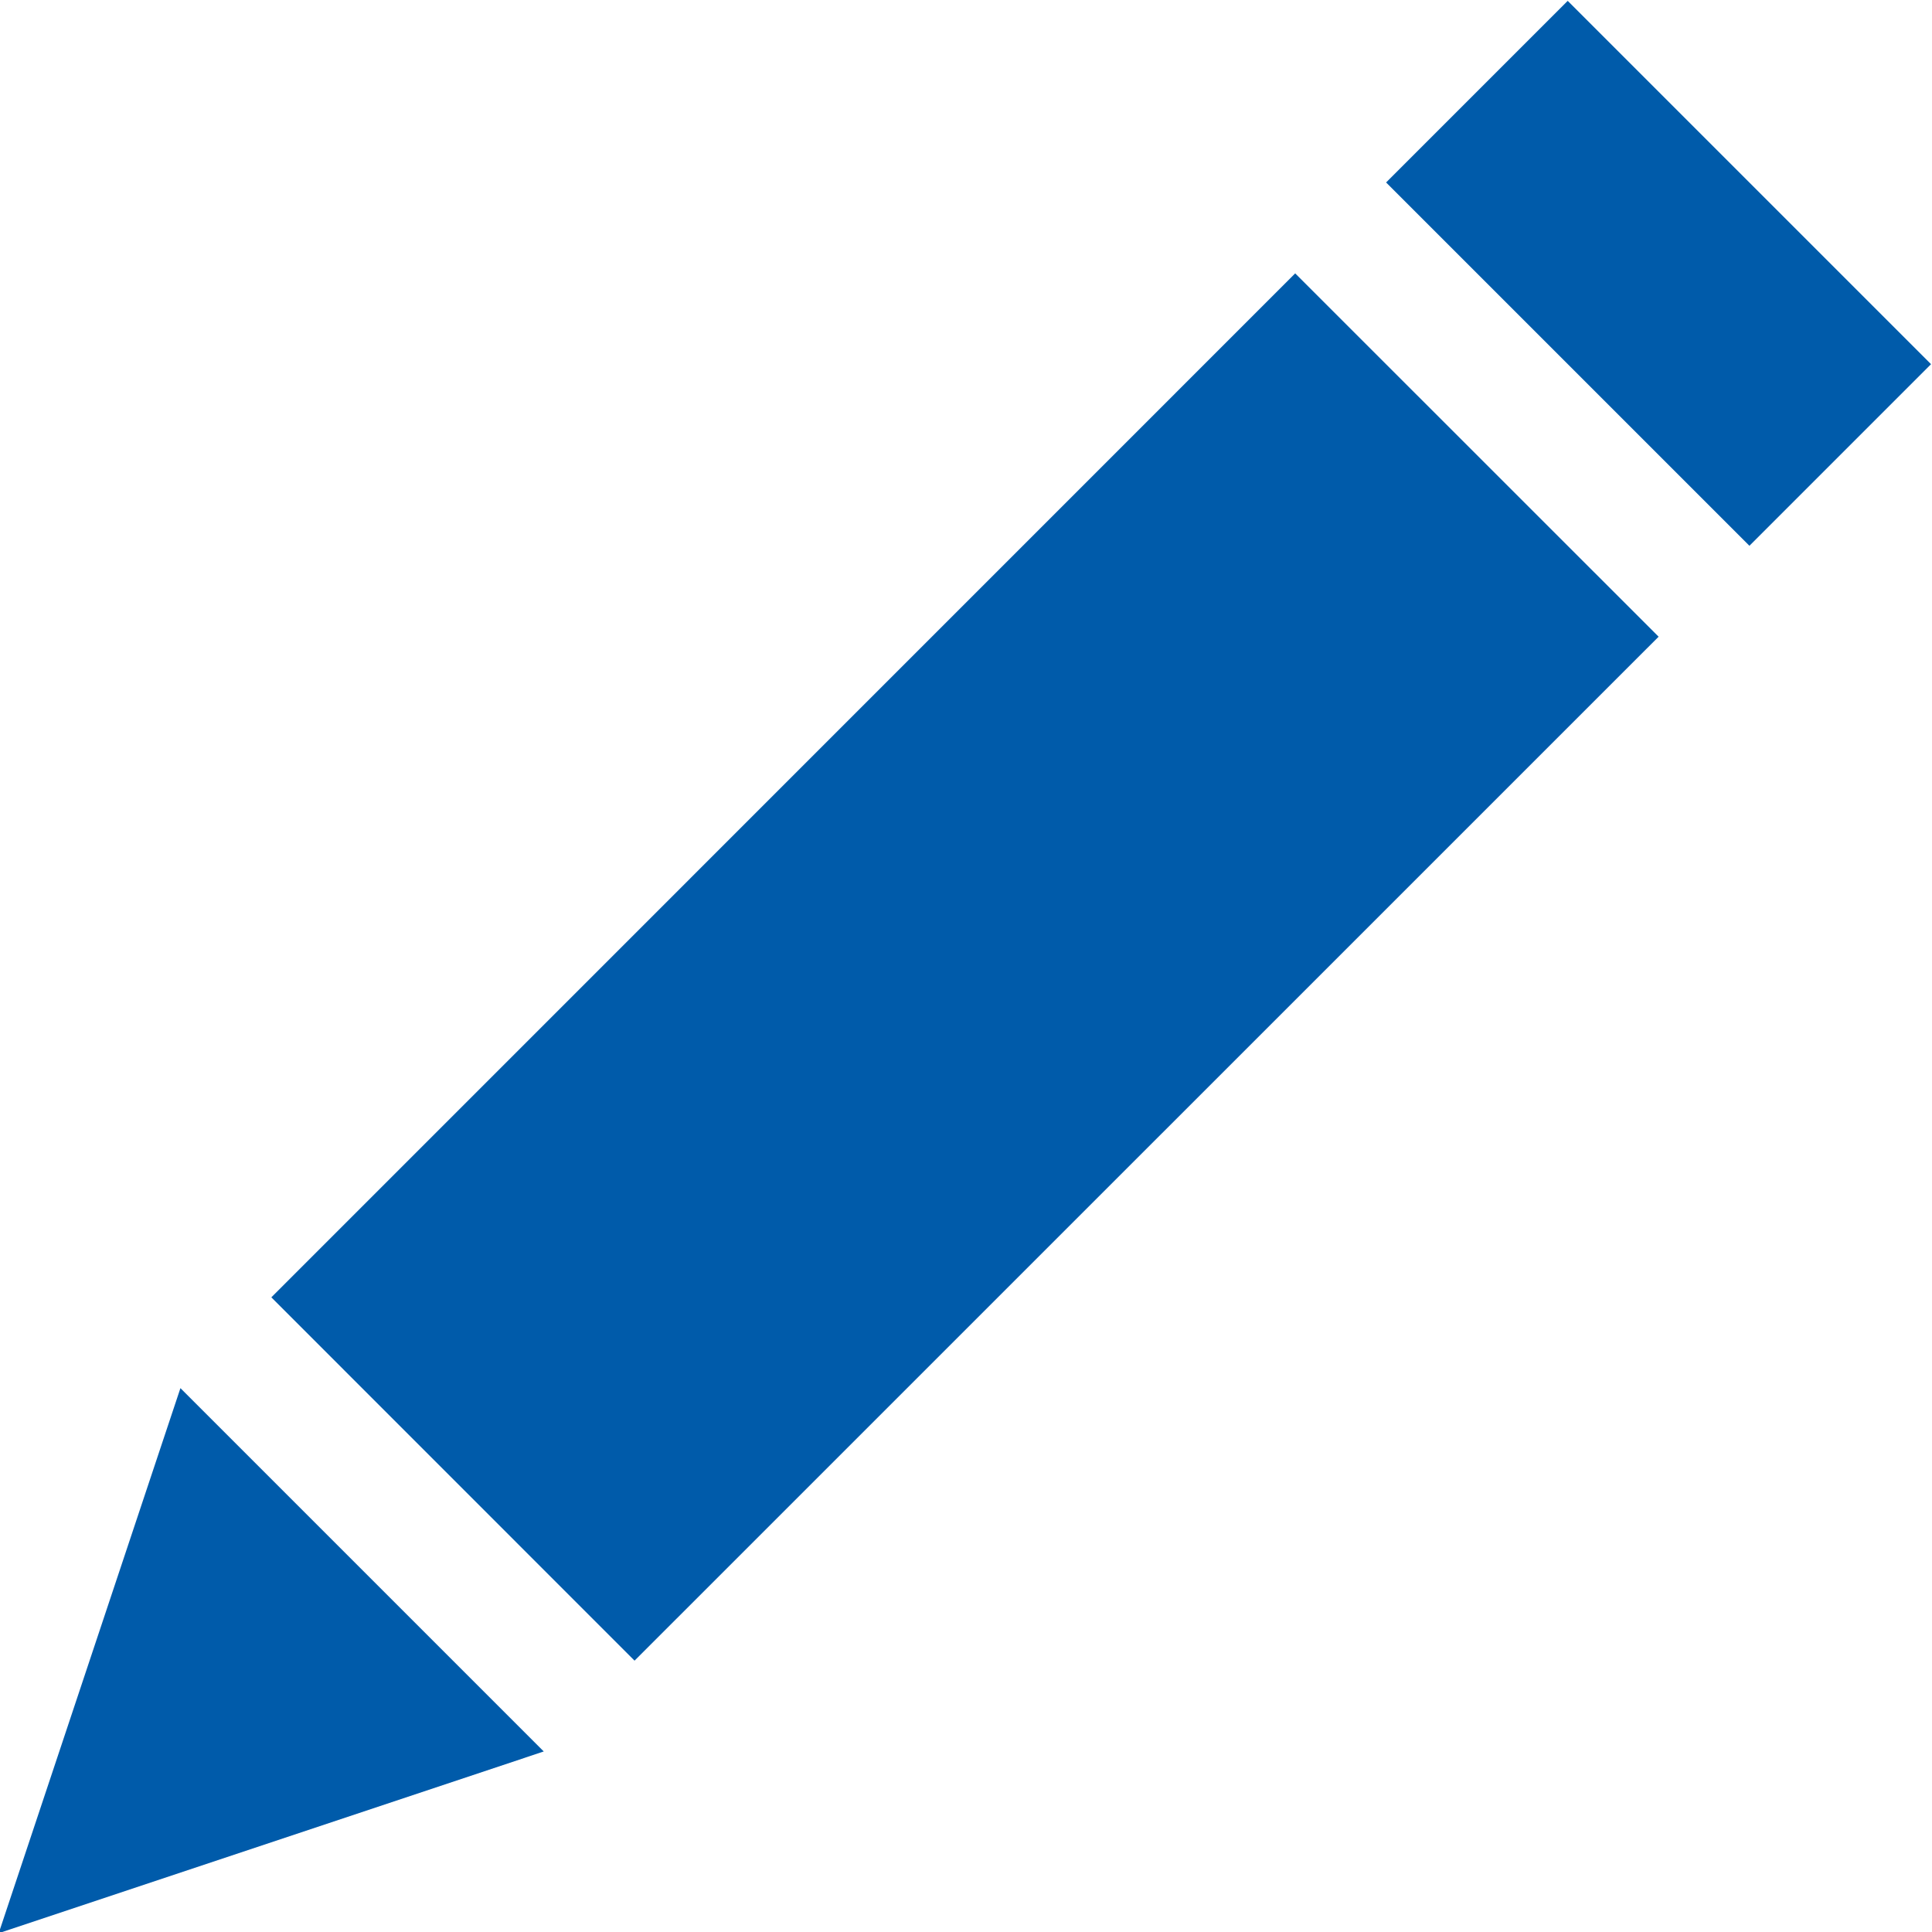 <svg xmlns="http://www.w3.org/2000/svg" width="18" height="18">
    <path fill="#005BAA" fill-rule="evenodd" d="M16.299 5.085L12.914 1.7 14.606.008l3.385 3.385-1.692 1.692zM5.912 15.472l-3.384-3.385 9.539-9.54 3.386 3.385-9.541 9.54zm-5.924 2.539l1.693-5.078 3.385 3.385-5.078 1.693z"/>
</svg>
